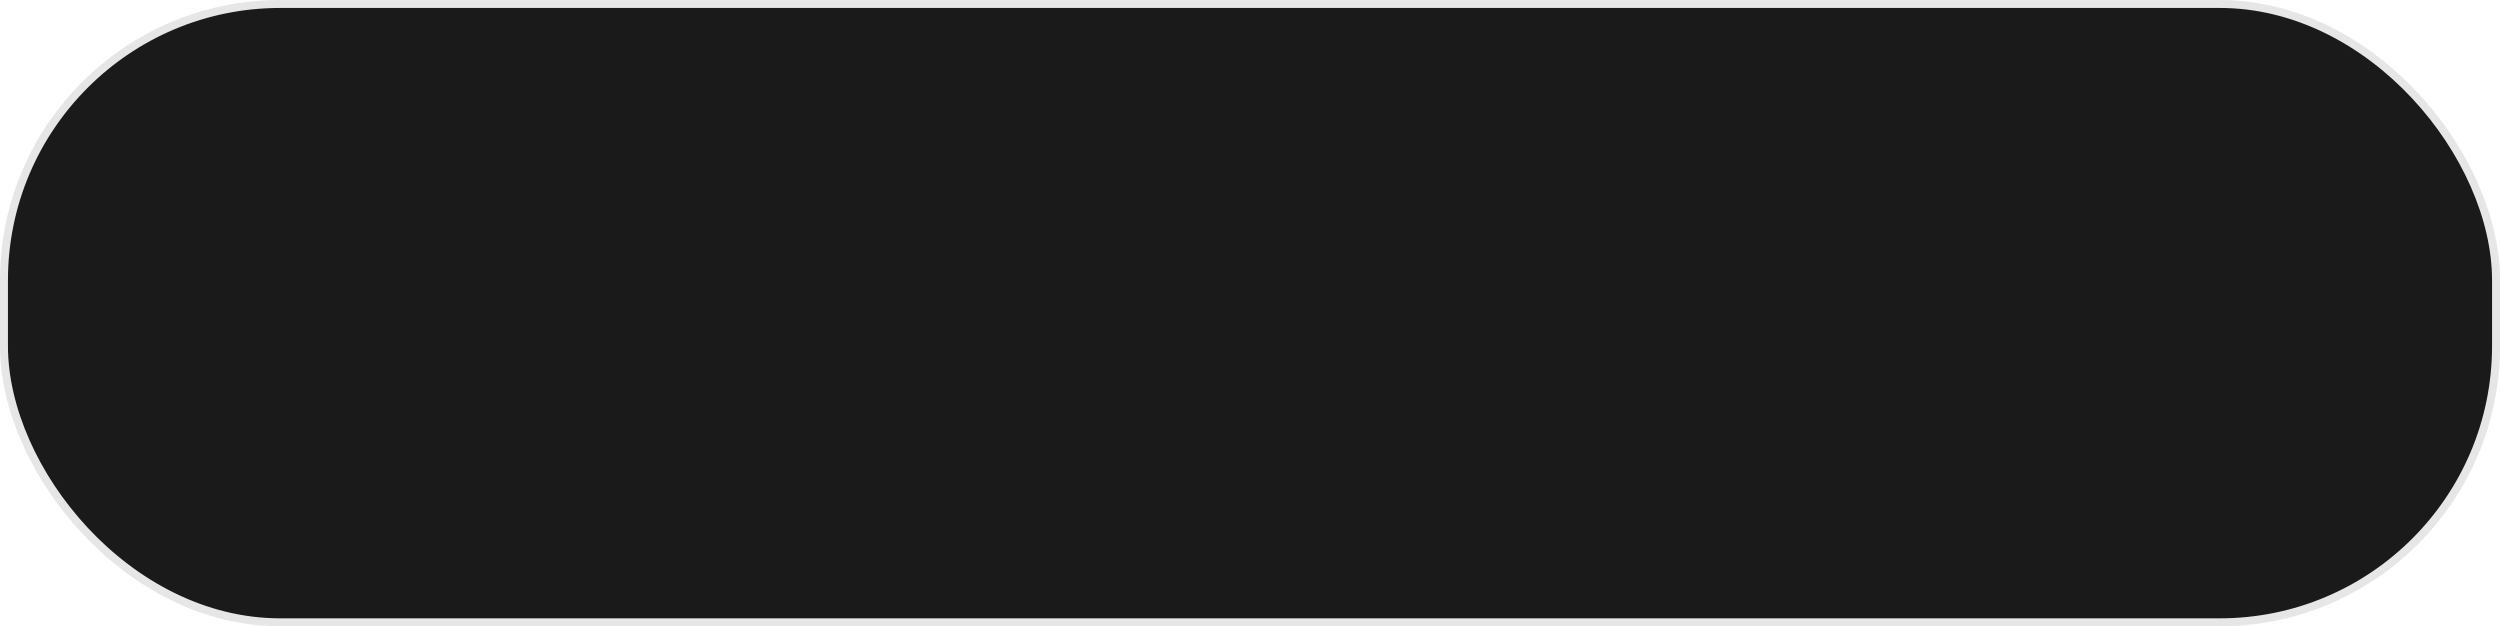 <?xml version="1.0" encoding="UTF-8" standalone="no"?>
<!-- Created with Inkscape (http://www.inkscape.org/) -->

<svg
   width="83.141mm"
   height="20.829mm"
   viewBox="0 0 83.141 20.829"
   version="1.1"
   id="svg5"
   inkscape:version="1.1.1 (3bf5ae0d25, 2021-09-20, custom)"
   sodipodi:docname="button.svg"
   xmlns:inkscape="http://www.inkscape.org/namespaces/inkscape"
   xmlns:sodipodi="http://sodipodi.sourceforge.net/DTD/sodipodi-0.dtd"
   xmlns="http://www.w3.org/2000/svg"
   xmlns:svg="http://www.w3.org/2000/svg">
  <sodipodi:namedview
     id="namedview7"
     pagecolor="#505050"
     bordercolor="#ffffff"
     borderopacity="1"
     inkscape:pageshadow="0"
     inkscape:pageopacity="0"
     inkscape:pagecheckerboard="1"
     inkscape:document-units="mm"
     showgrid="false"
     inkscape:zoom="0.46591611"
     inkscape:cx="596.67394"
     inkscape:cy="475.40748"
     inkscape:window-width="1366"
     inkscape:window-height="708"
     inkscape:window-x="0"
     inkscape:window-y="32"
     inkscape:window-maximized="1"
     inkscape:current-layer="layer1" />
  <defs
     id="defs2" />
  <g
     inkscape:label="Capa 1"
     inkscape:groupmode="layer"
     id="layer1">
    <rect
       style="fill:#1a1a1a;stroke:#e6e6e6;stroke-width:0.265"
       id="rect846"
       width="82.877"
       height="20.564"
       x="0.132"
       y="0.132"
       ry="9.189" />
  </g>
</svg>
